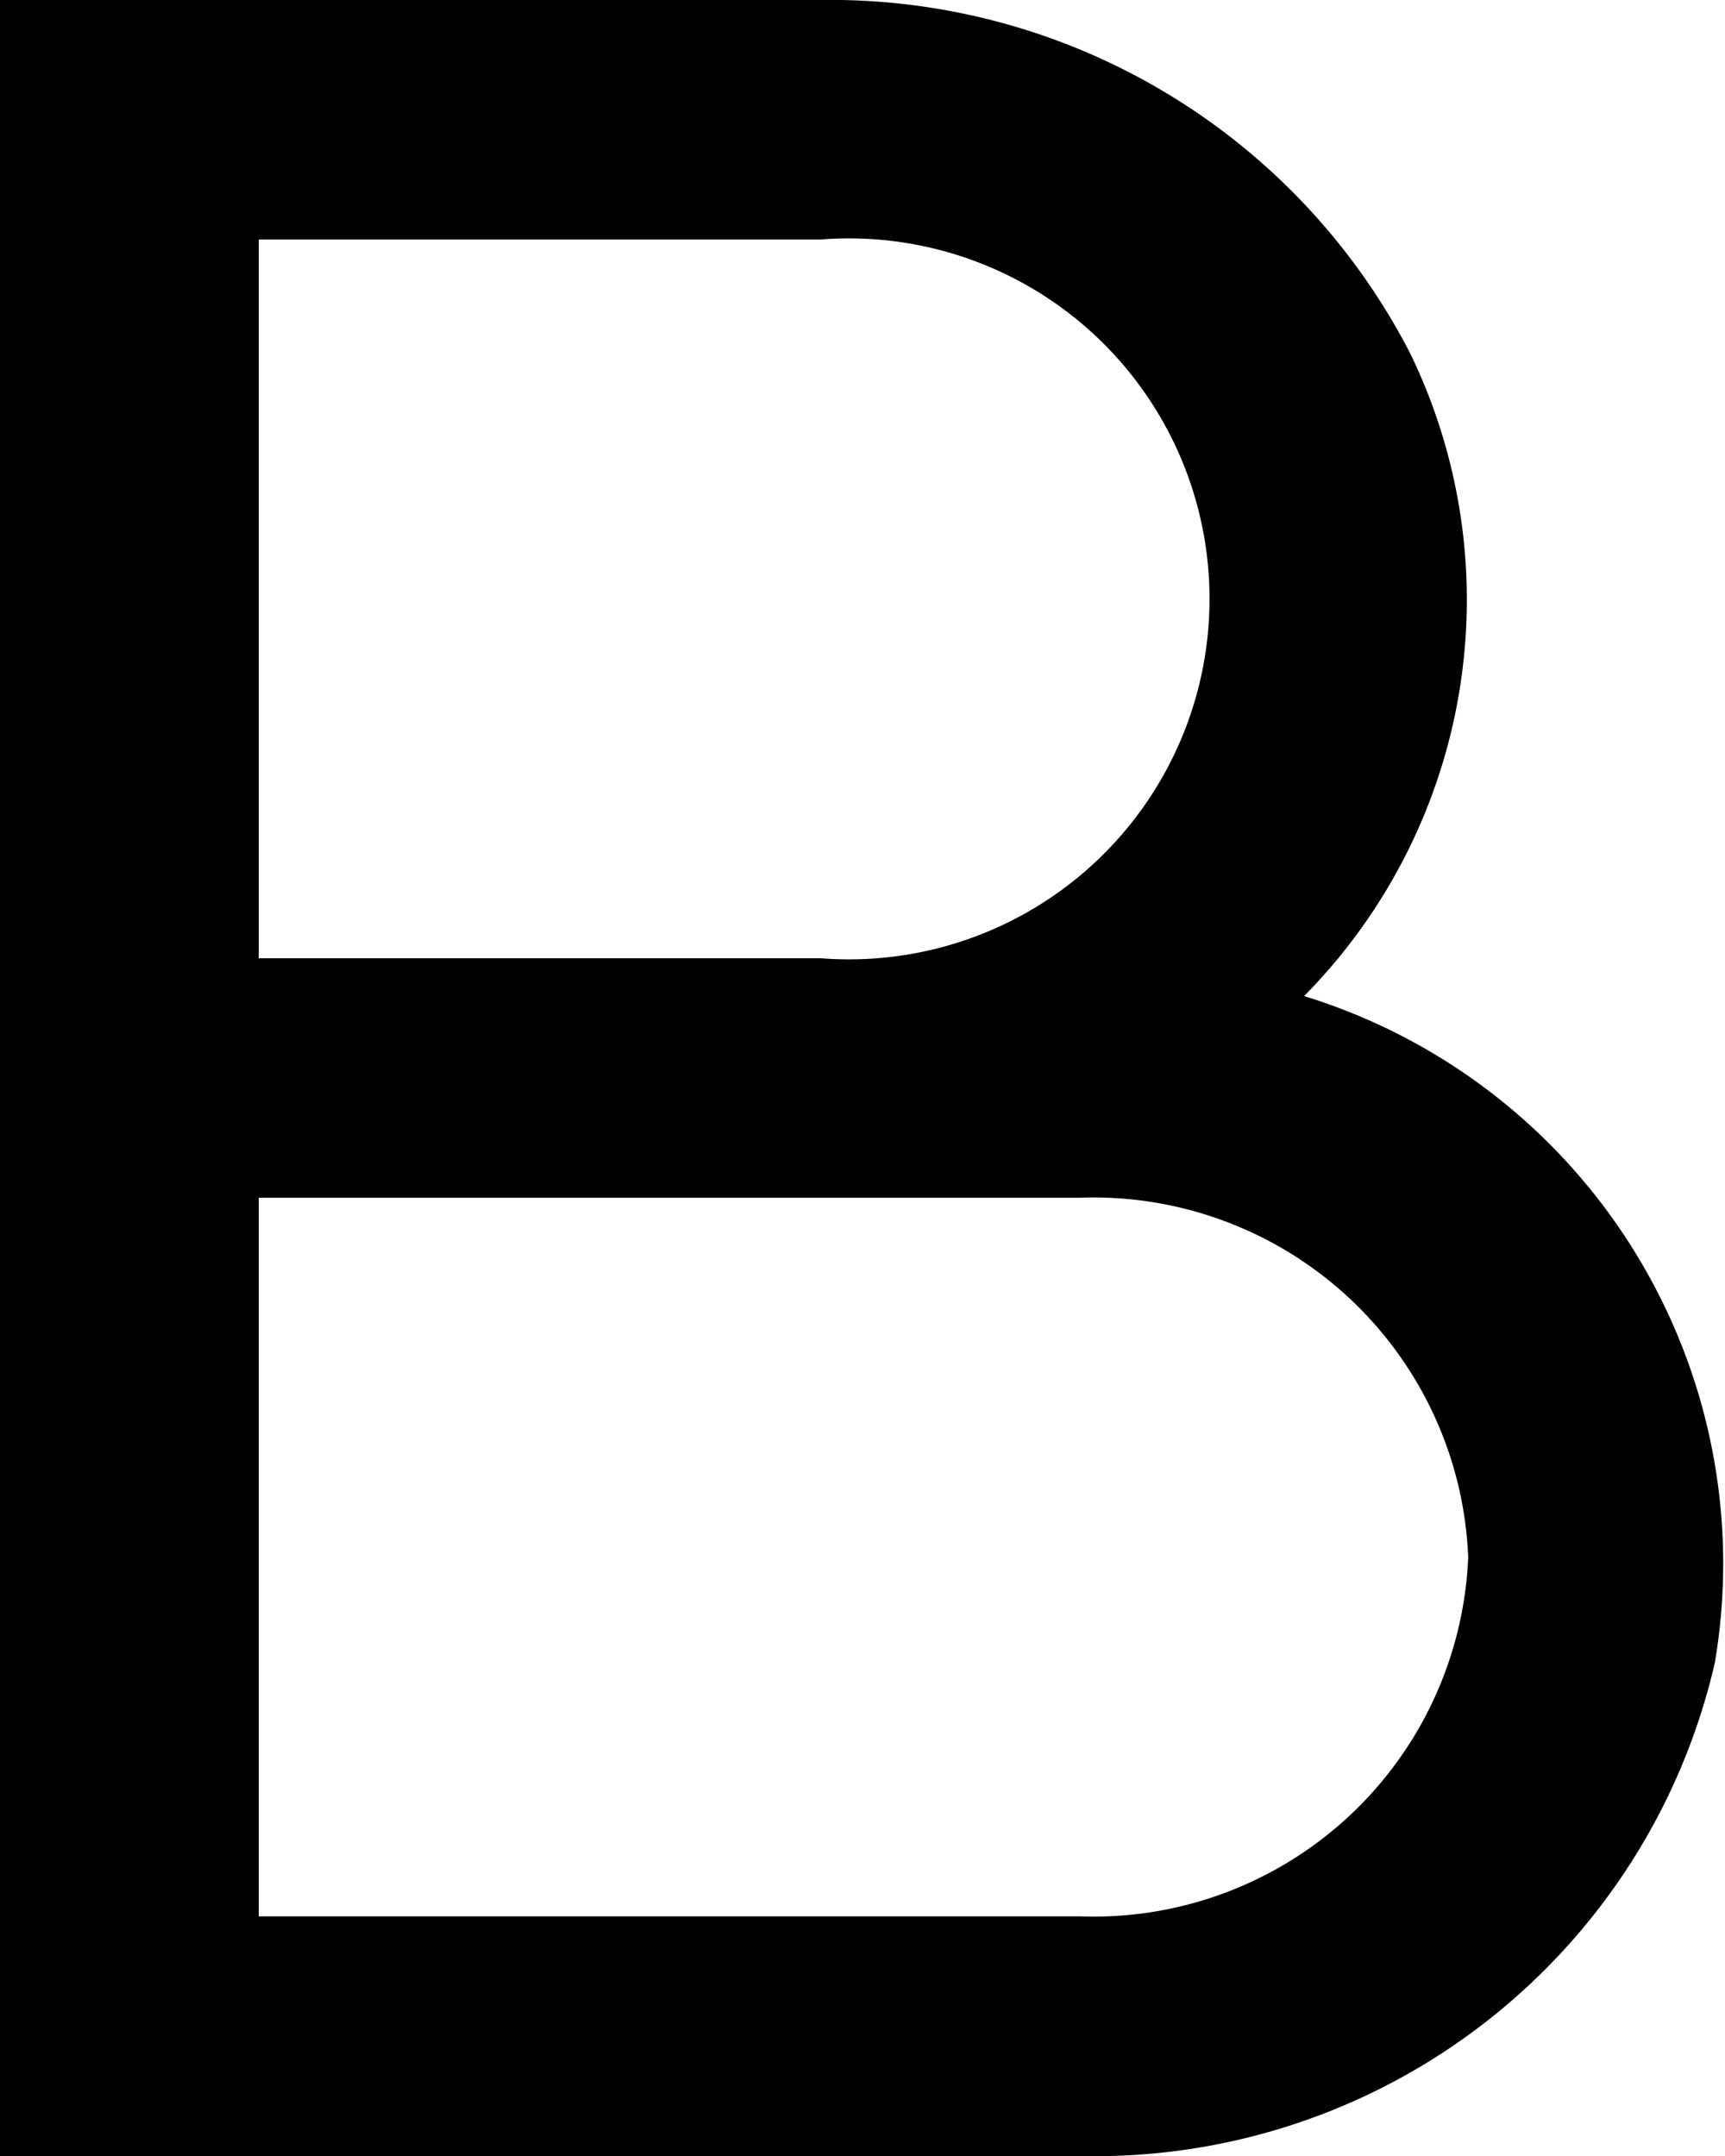 <svg id="noun_bold_3548524" xmlns="http://www.w3.org/2000/svg" width="16" height="20" viewBox="0 0 16 20">
  <path id="Path_21408" data-name="Path 21408" d="M37.61,23H30V43H40.013a5.9,5.9,0,0,0,5.893-4.577,5.508,5.508,0,0,0-3.81-6.183,5.233,5.233,0,0,0,.985-5.96A6.049,6.049,0,0,0,37.61,23ZM32.4,25.222H37.61a3.344,3.344,0,1,1,0,6.667H32.4ZM43.618,37.444a3.477,3.477,0,0,1-3.6,3.333H32.4V34.111h7.61A3.477,3.477,0,0,1,43.618,37.444Z" transform="translate(-30 -23)" />
</svg>